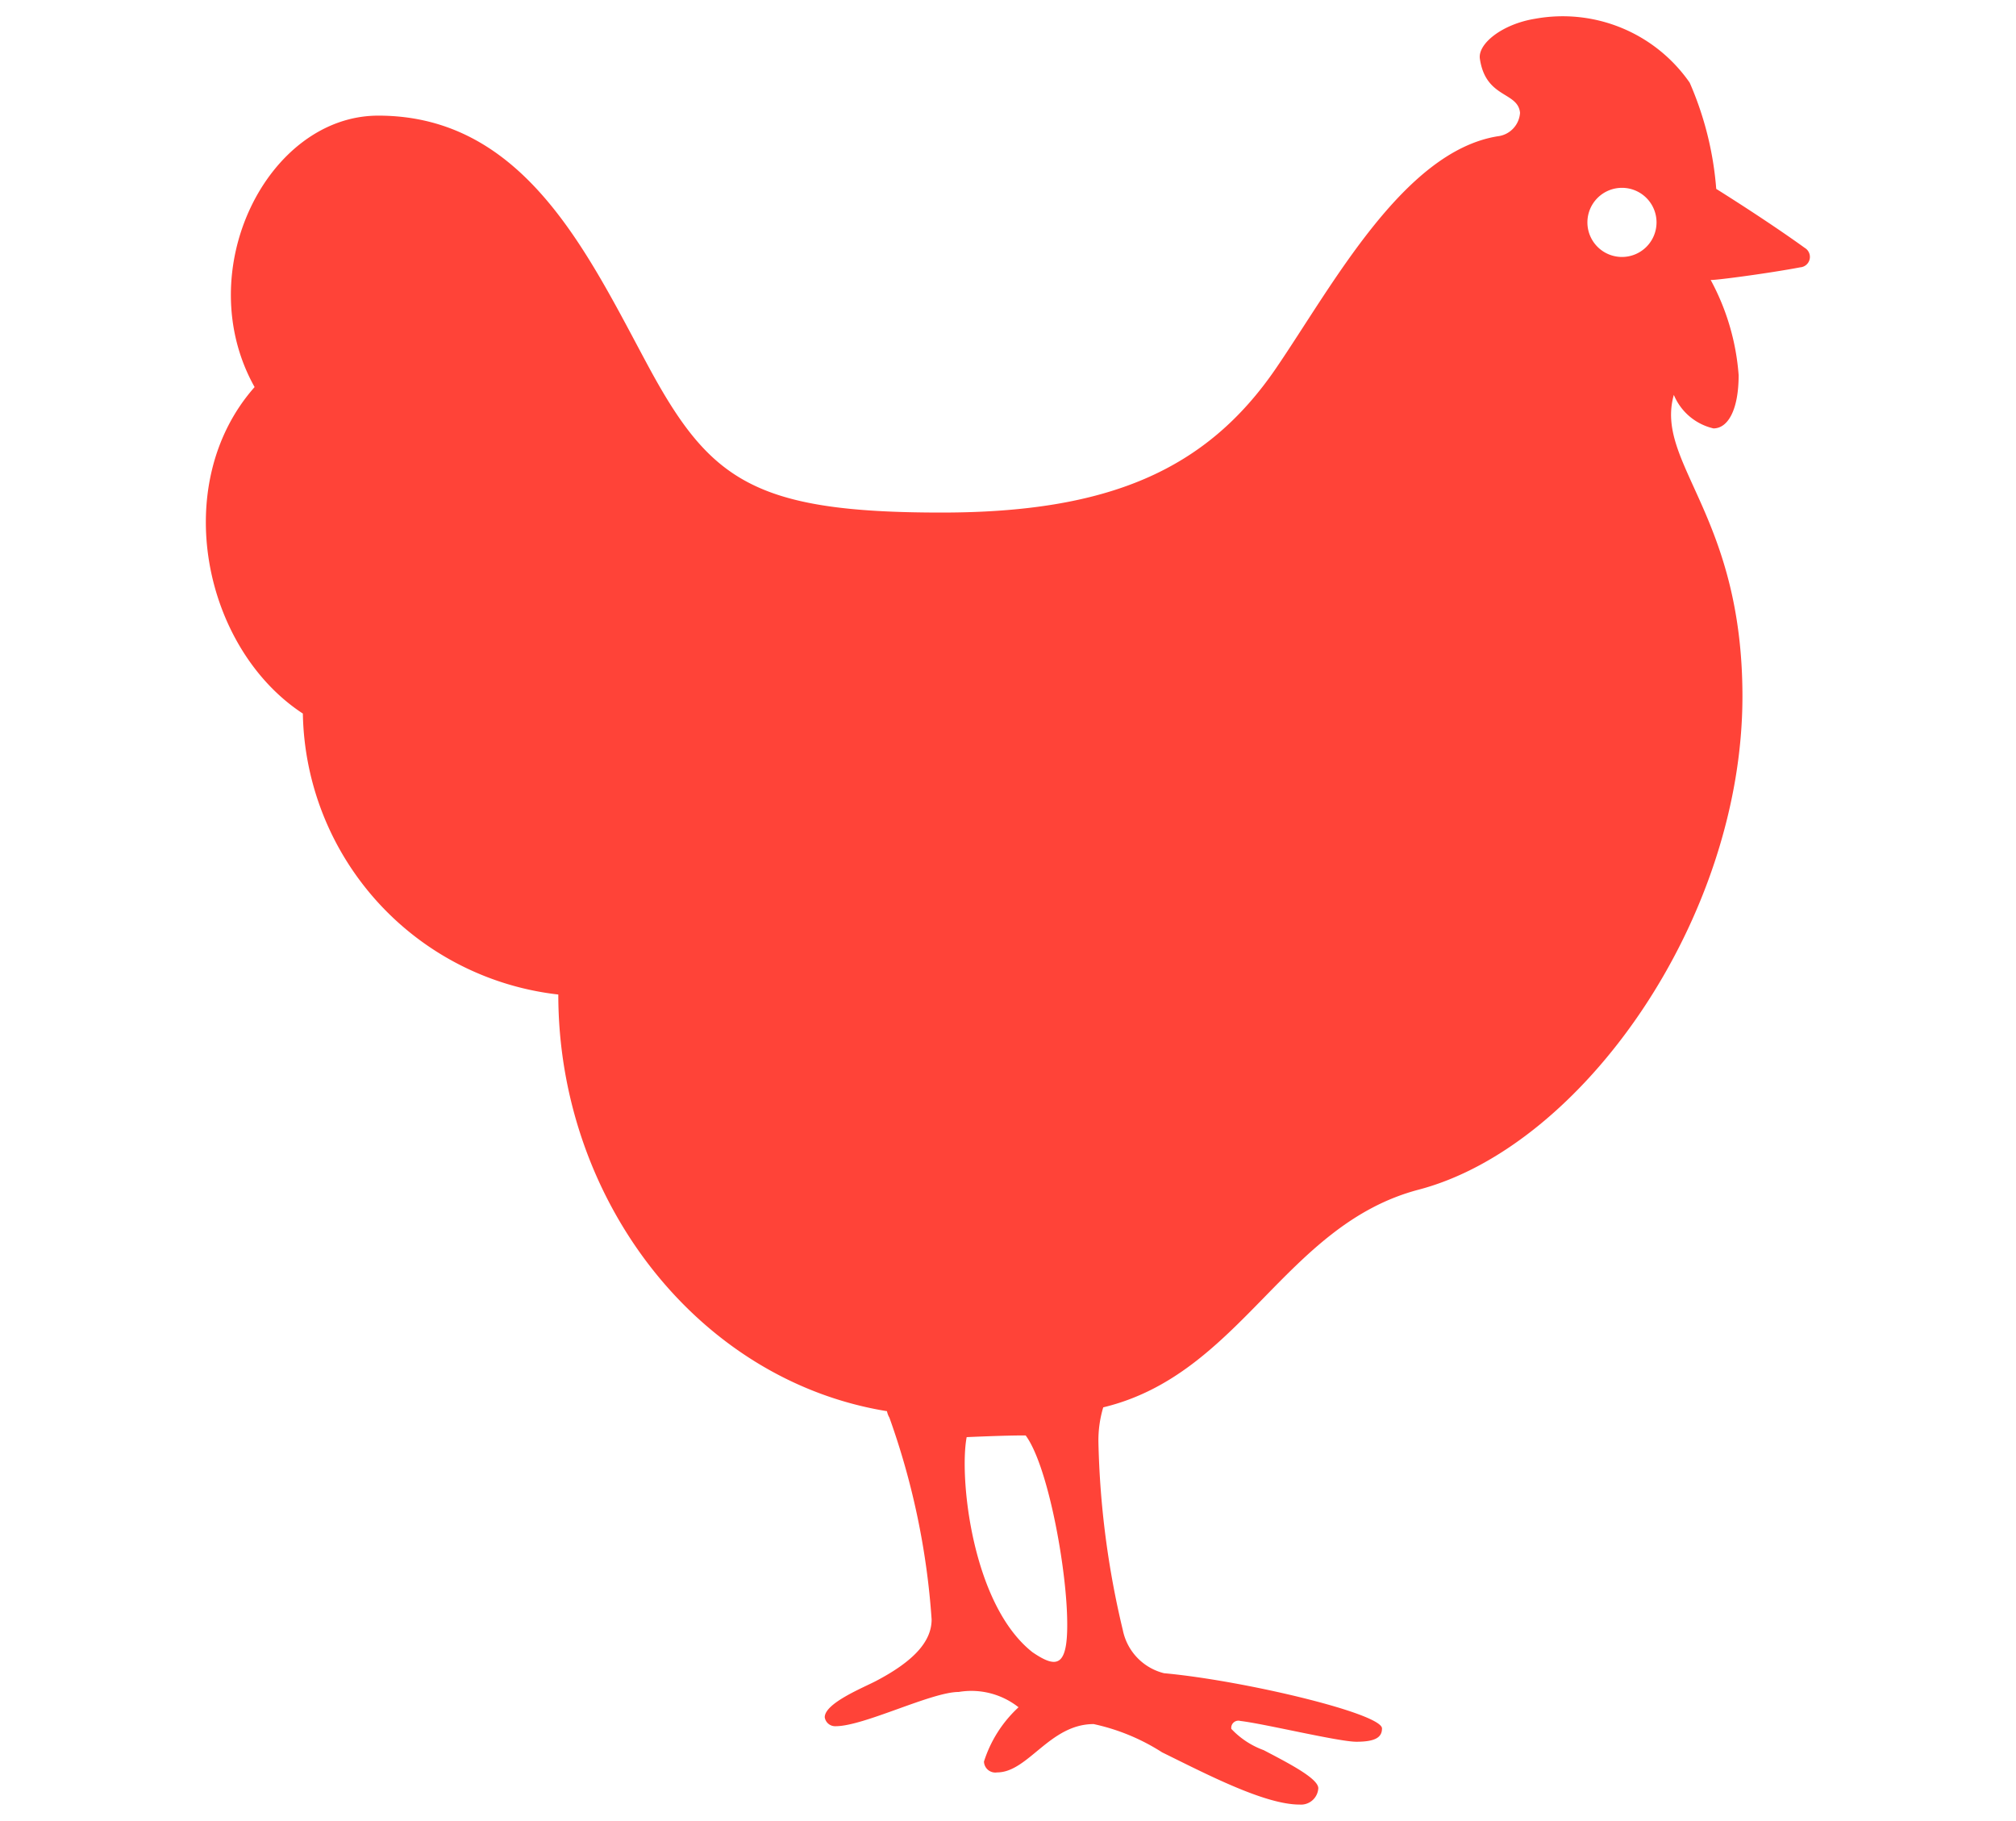 <svg id="Quality-1_Land" xmlns="http://www.w3.org/2000/svg" viewBox="0 0 62 56"><defs><style>.cls-1{fill:none;}.cls-2{fill:#ff4338;}</style></defs><title>Quality-</title><rect class="cls-1" width="62" height="56"/><path class="cls-2" d="M55.504,7.623c-1.192-.861-2.723-1.814-2.723-1.814a10.083,10.083,0,0,0-.816-3.266A4.753,4.753,0,0,0,47.209.577c-1.011.164-1.766,0.769-1.697,1.231,0.182,1.226,1.17,1.002,1.235,1.661a0.777,0.777,0,0,1-.689.722c-2.896.469-5.085,4.601-6.817,7.136-2.149,3.145-5.18,4.435-10.288,4.435-5.781,0-7.129-.996-9.035-4.537C18.058,7.771,16.117,3.556,11.633,3.556c-3.406,0-5.805,4.777-3.803,8.347-2.634,2.98-1.582,8.034,1.484,10.04a8.855,8.855,0,0,0,7.856,8.64c0,6.303,4.276,11.866,10.108,12.813a0.622,0.622,0,0,0,.075.199,23.026,23.026,0,0,1,1.298,6.205c0,0.668-.531,1.274-1.711,1.893-0.395.207-1.576,0.681-1.576,1.115a0.323,0.323,0,0,0,.339.275c0.865,0,2.941-1.053,3.782-1.053a2.341,2.341,0,0,1,1.839.471,3.855,3.855,0,0,0-1.063,1.67,0.349,0.349,0,0,0,.404.333c0.954,0,1.617-1.486,2.969-1.486a6.388,6.388,0,0,1,2.105.869c1.356,0.666,3.15,1.606,4.226,1.606a0.534,0.534,0,0,0,.578-0.502c0-.302-0.918-0.772-1.679-1.171a2.569,2.569,0,0,1-.996-0.655,0.22,0.22,0,0,1,.279-0.243c0.74,0.086,3.021.639,3.567,0.639,0.591,0,.788-0.14.788-0.409,0-.461-4.263-1.476-6.702-1.698a1.714,1.714,0,0,1-1.268-1.323,27.149,27.149,0,0,1-.751-5.781,3.536,3.536,0,0,1,.148-1.072c4.243-1.021,5.57-5.608,9.703-6.695,5.035-1.325,9.955-8.326,9.955-15.169,0-5.592-2.703-7.174-2.11-9.271a1.745,1.745,0,0,0,1.219,1.031c0.441,0,.774-0.561.774-1.639a7.263,7.263,0,0,0-.861-2.928c0.02,0.031,1.743-.194,2.755-0.386A0.322,0.322,0,0,0,55.504,7.623ZM31.754,50.809c-1.865-1.466-2.259-5.389-2.025-6.615,0,0,1.288-.059,1.815-0.051,0.655,0.884,1.204,3.785,1.27,5.459C32.879,51.275,32.537,51.341,31.754,50.809ZM49.882,7.902a1.063,1.063,0,1,1,1.063-1.063A1.063,1.063,0,0,1,49.882,7.902Z"/></svg>